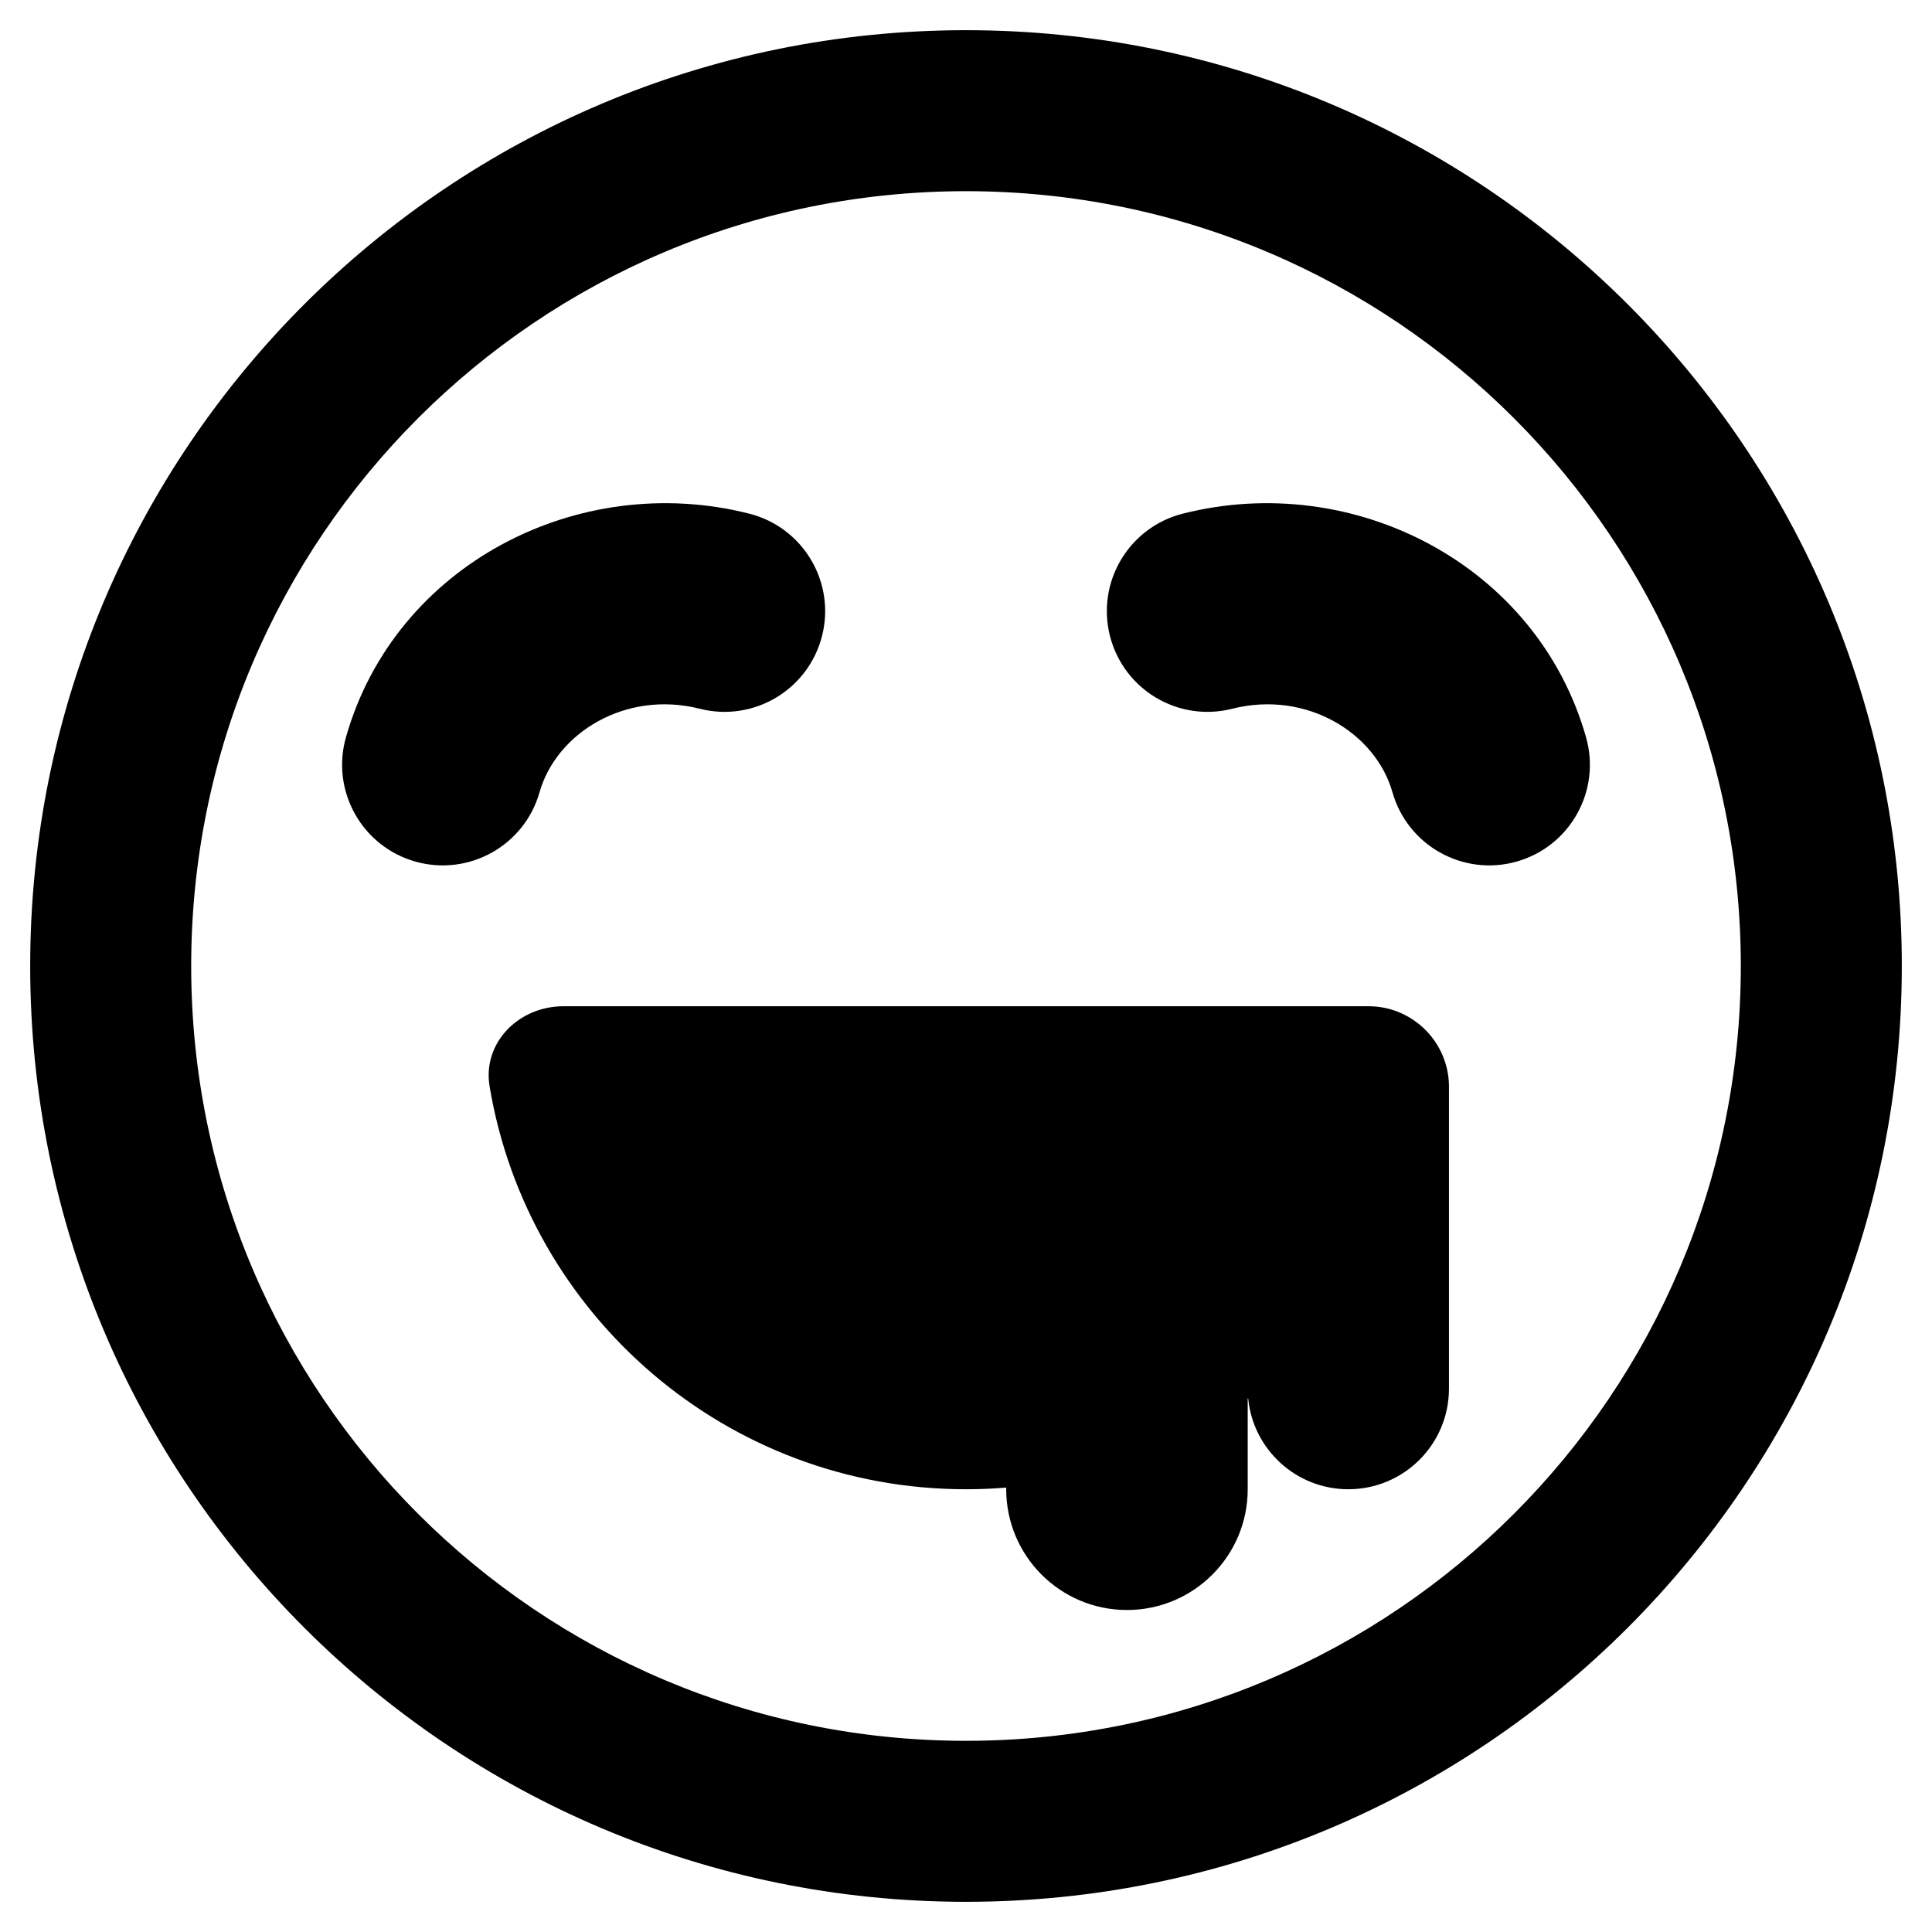 <svg xmlns="http://www.w3.org/2000/svg" fill="none" viewBox="0 0 48 48" id="Smiley-Drool--Streamline-Plump-Remix">
  <desc>
    Smiley Drool Streamline Icon: https://streamlinehq.com
  </desc>
  <g id="smiley-drool">
    <path id="Union" fill="#000000" fill-rule="evenodd" d="M4.75 24C4.75 13.368 13.368 4.75 24 4.75S43.25 13.368 43.25 24 34.632 43.25 24 43.25 4.75 34.632 4.75 24ZM24 0.75C11.159 0.75 0.75 11.159 0.75 24S11.159 47.25 24 47.25 47.25 36.841 47.25 24 36.841 0.75 24 0.75ZM13.405 19.683c0.417 -1.47 2.134 -2.541 3.982 -2.074 1.339 0.339 2.698 -0.472 3.037 -1.811 0.339 -1.339 -0.472 -2.698 -1.811 -3.037 -4.25 -1.075 -8.801 1.27 -10.018 5.556 -0.377 1.328 0.394 2.711 1.722 3.088 1.328 0.377 2.711 -0.394 3.088 -1.722Zm21.19 0c-0.417 -1.47 -2.134 -2.541 -3.982 -2.074 -1.339 0.339 -2.698 -0.472 -3.037 -1.811 -0.339 -1.339 0.472 -2.698 1.811 -3.037 4.25 -1.075 8.801 1.27 10.018 5.556 0.377 1.328 -0.394 2.711 -1.722 3.088 -1.328 0.377 -2.711 -0.394 -3.088 -1.722Zm-3.596 15.065 0.011 -0.008c0.121 1.268 1.189 2.26 2.489 2.26 1.381 0 2.5 -1.119 2.5 -2.5v-7.5c0 -0.843 -0.521 -1.563 -1.258 -1.858 -0.228 -0.092 -0.478 -0.142 -0.74 -0.142H13.997c-1.105 0 -2.015 0.902 -1.833 1.992 0.949 5.679 5.887 10.008 11.835 10.008 0.337 0 0.67 -0.014 1 -0.041v0.041c0 1.657 1.343 3 3 3 1.657 0 3 -1.343 3 -3v-2.252Z" clip-rule="evenodd" stroke-width="1"></path>
  </g>
</svg>
